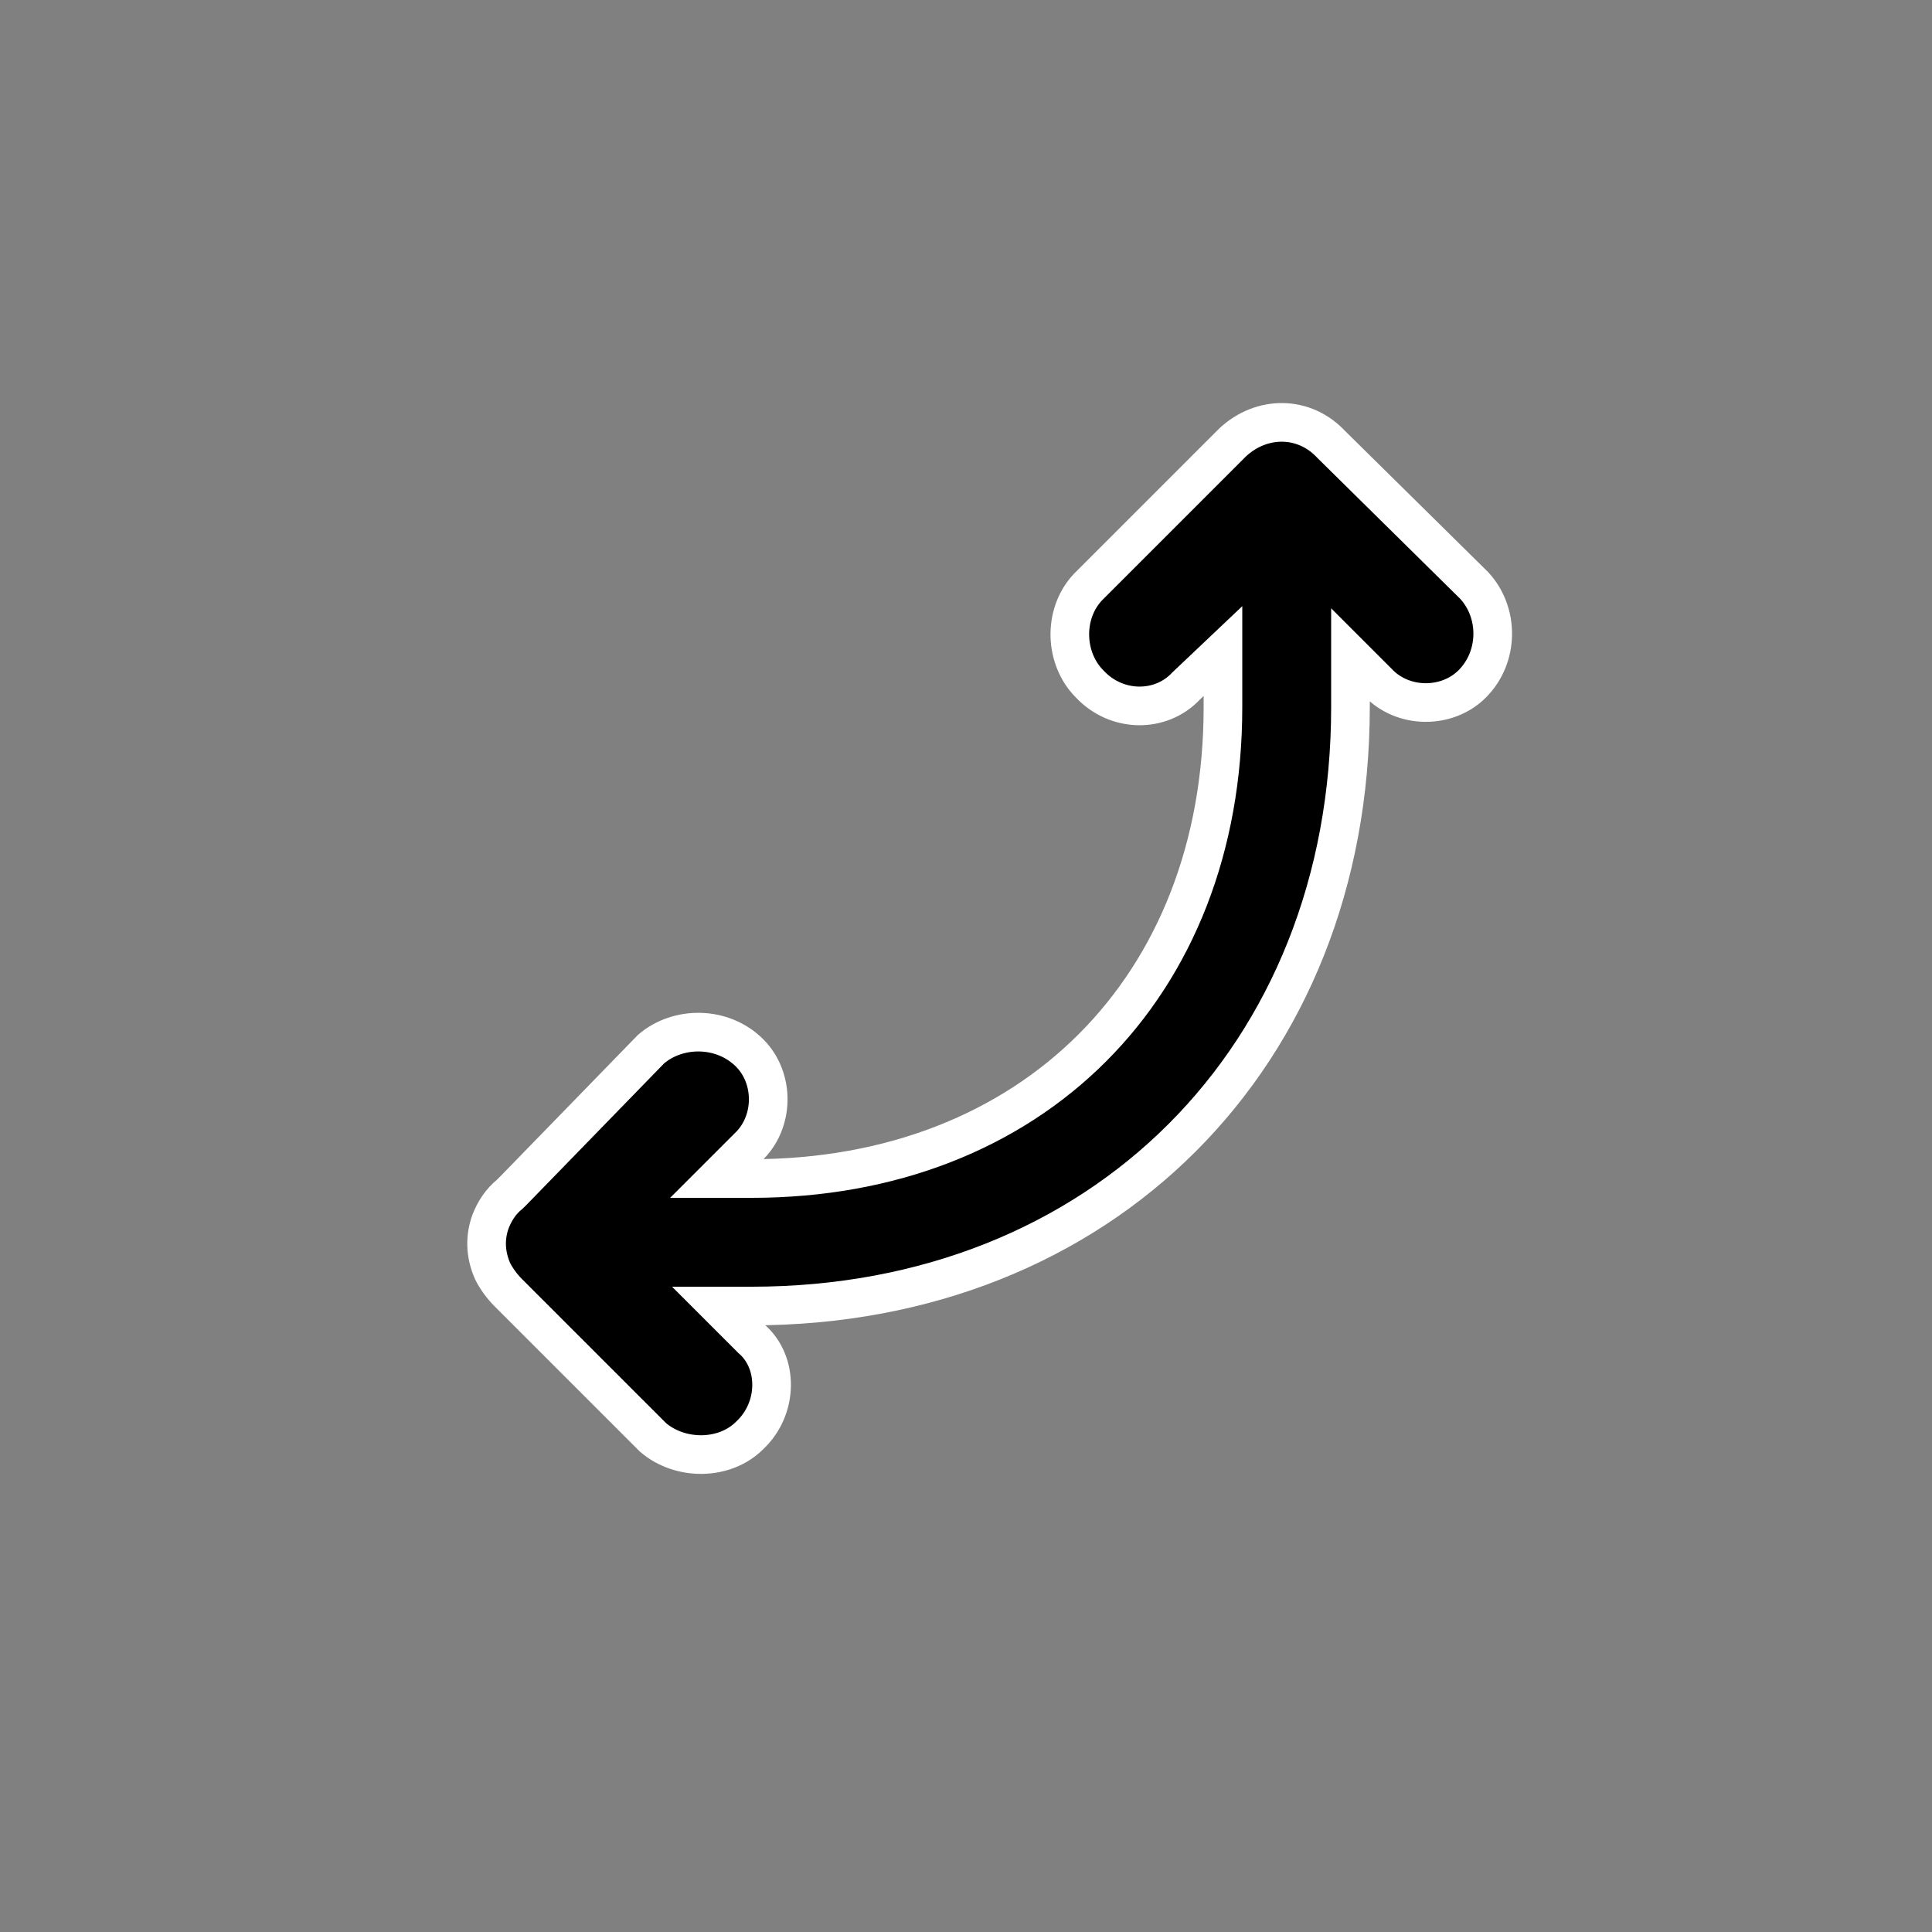 <svg xmlns="http://www.w3.org/2000/svg" width="32" height="32" stroke="rgb(255,255,255)" stroke-width="20" viewBox="0 0 1000 1000"><rect x="0" y="0" width="1000" height="1000" fill="#808080" stroke="none"/><path d="M638 229 563 304C550 318 551 341 564 354C578 369 601 369 614 355L633 337V366C633 511 534 610 389 610H371L387 594C401 581 401 558 388 545C374 531 351 531 337 543L266 616C266 616 265 617 264 618C259 622 256 627 254 632C251 640 251 649 255 658C257 662 260 666 263 669L338 744C352 756 375 756 388 743C403 729 403 705 389 693L372 676H389C570 676 699 547 699 366V339L713 353C726 367 749 367 762 354C776 340 776 317 763 303L689 230C675 215 653 215 638 229Z"/></svg>
